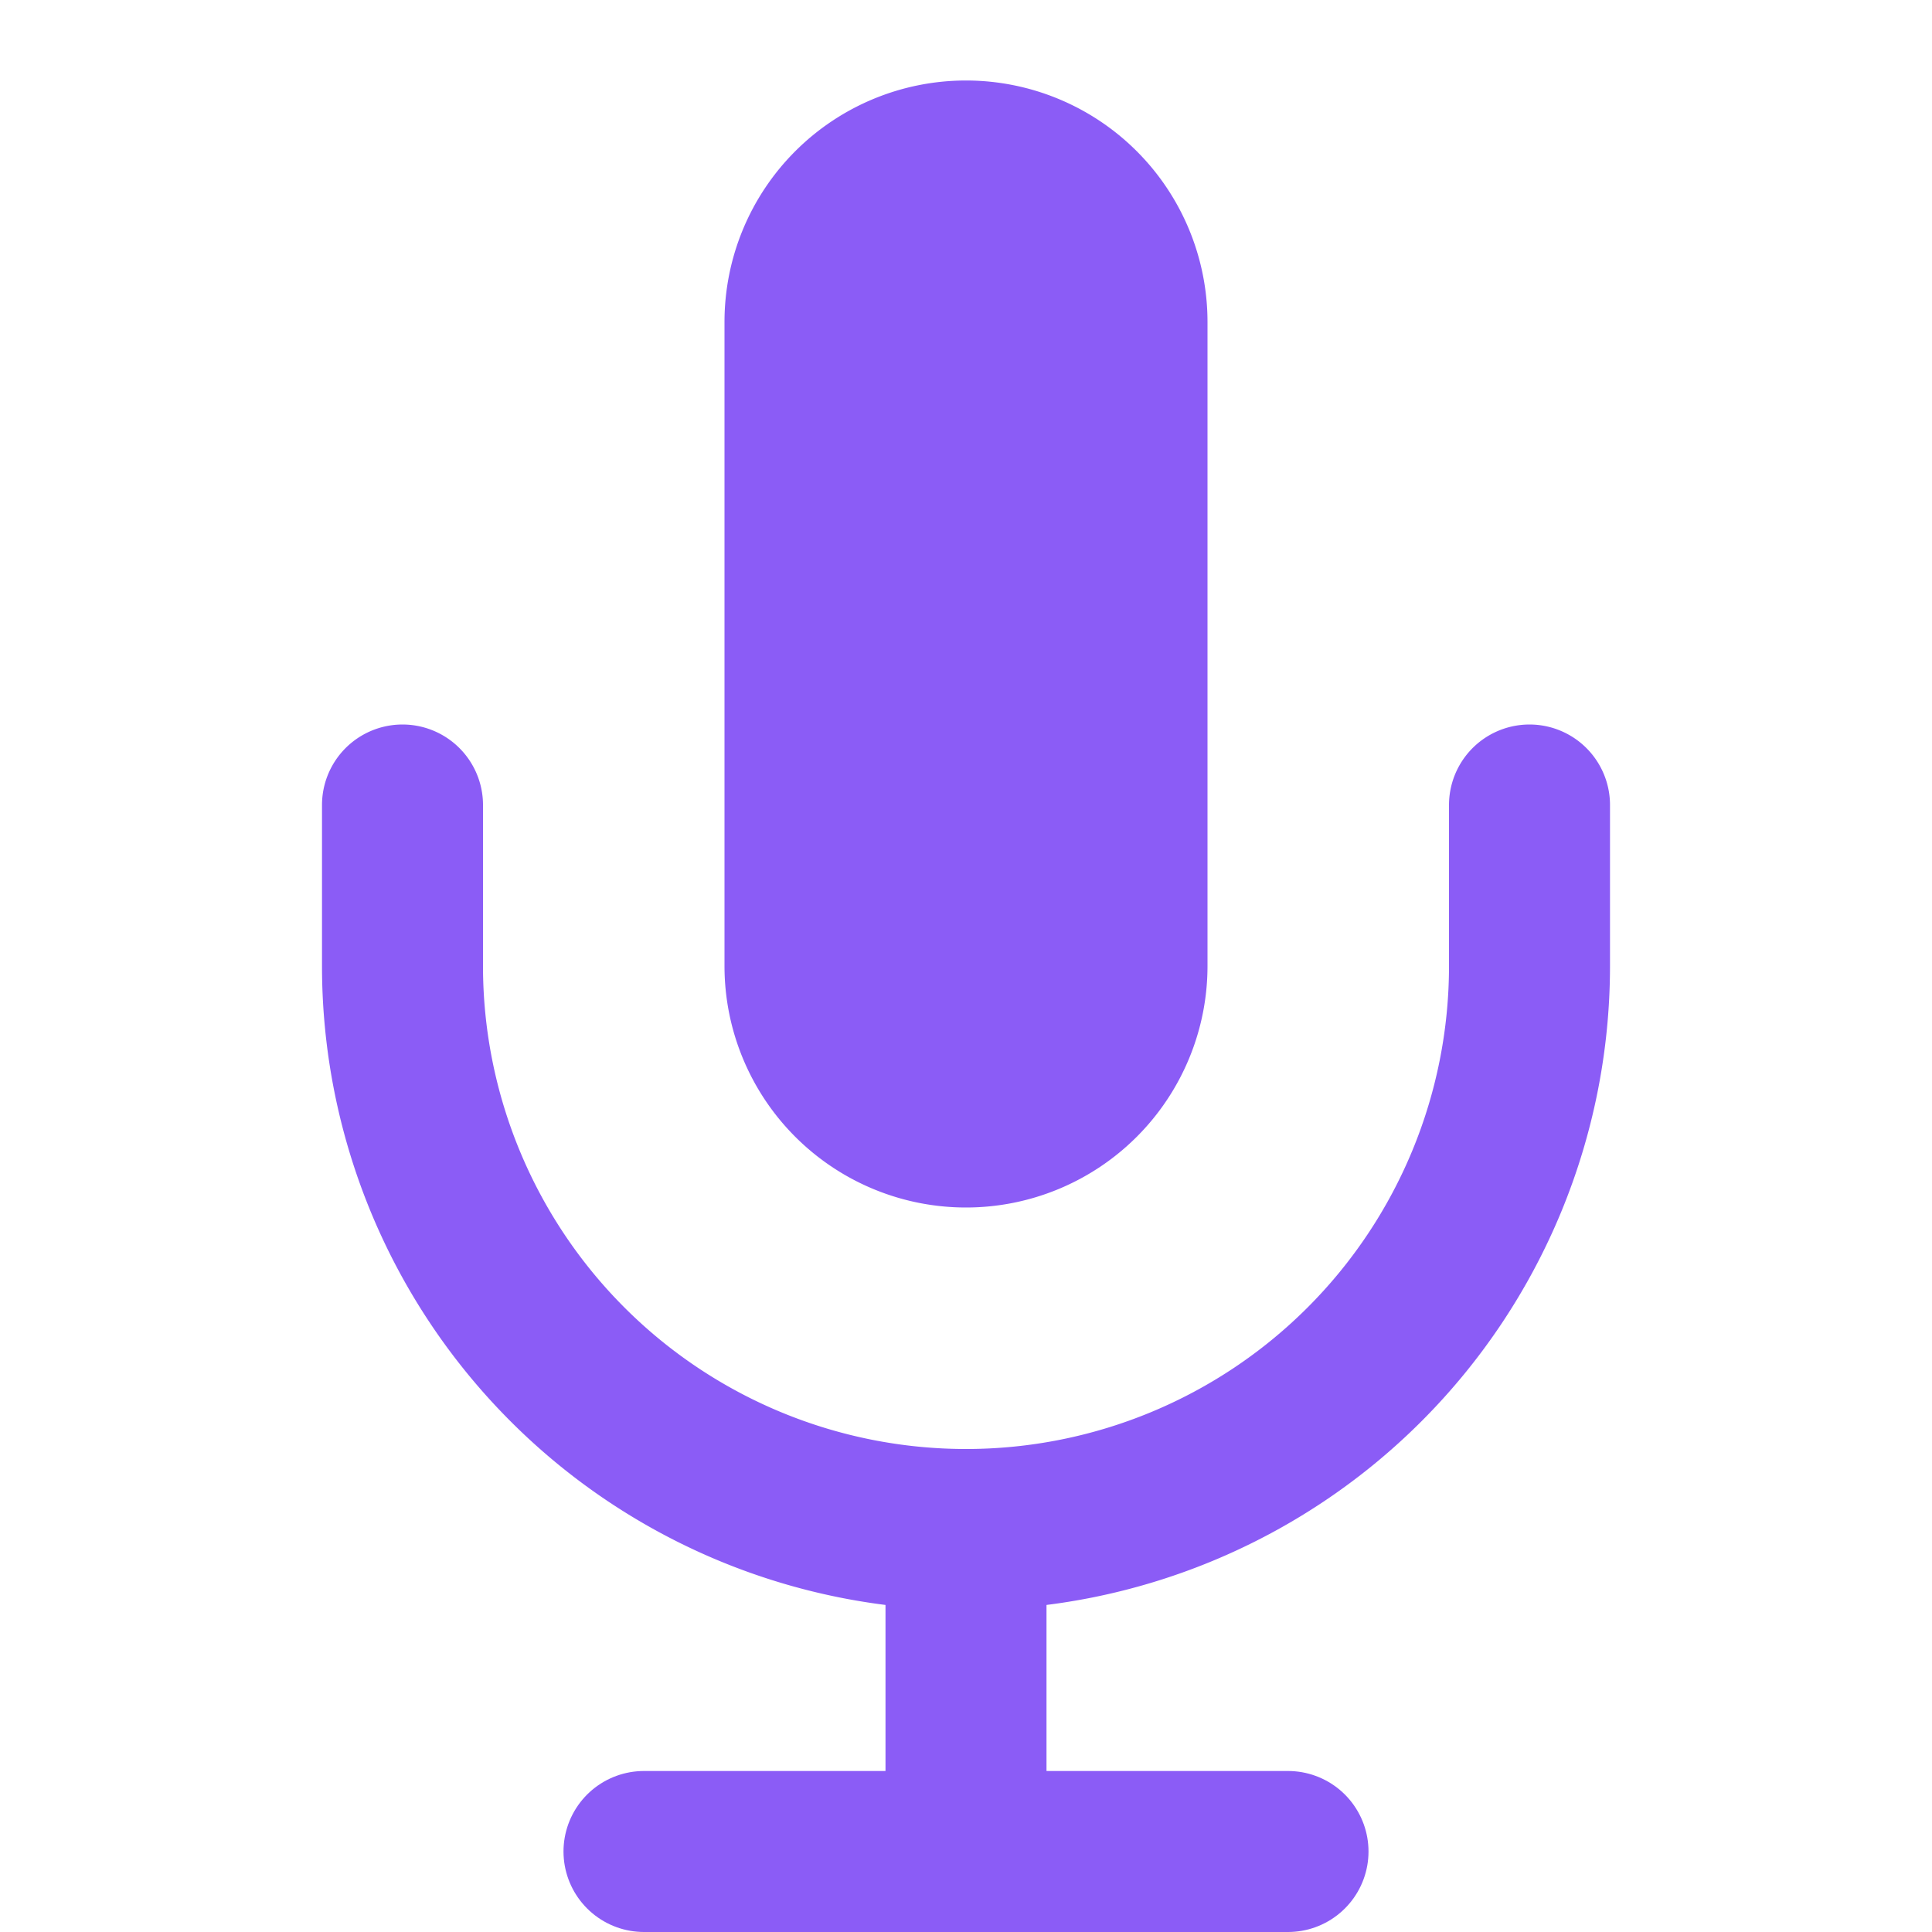 <svg width="24" height="24" viewBox="0 0 24 24" fill="none" xmlns="http://www.w3.org/2000/svg">
  <path d="M12 1a3 3 0 0 0-3 3v8a3 3 0 0 0 6 0V4a3 3 0 0 0-3-3z" fill="#8B5CF6"/>
  <path d="M19 10v2a7 7 0 0 1-14 0v-2" stroke="#8B5CF6" stroke-width="2" stroke-linecap="round" stroke-linejoin="round"/>
  <line x1="12" y1="19" x2="12" y2="23" stroke="#8B5CF6" stroke-width="2" stroke-linecap="round" stroke-linejoin="round"/>
  <line x1="8" y1="23" x2="16" y2="23" stroke="#8B5CF6" stroke-width="2" stroke-linecap="round" stroke-linejoin="round"/>
</svg> 